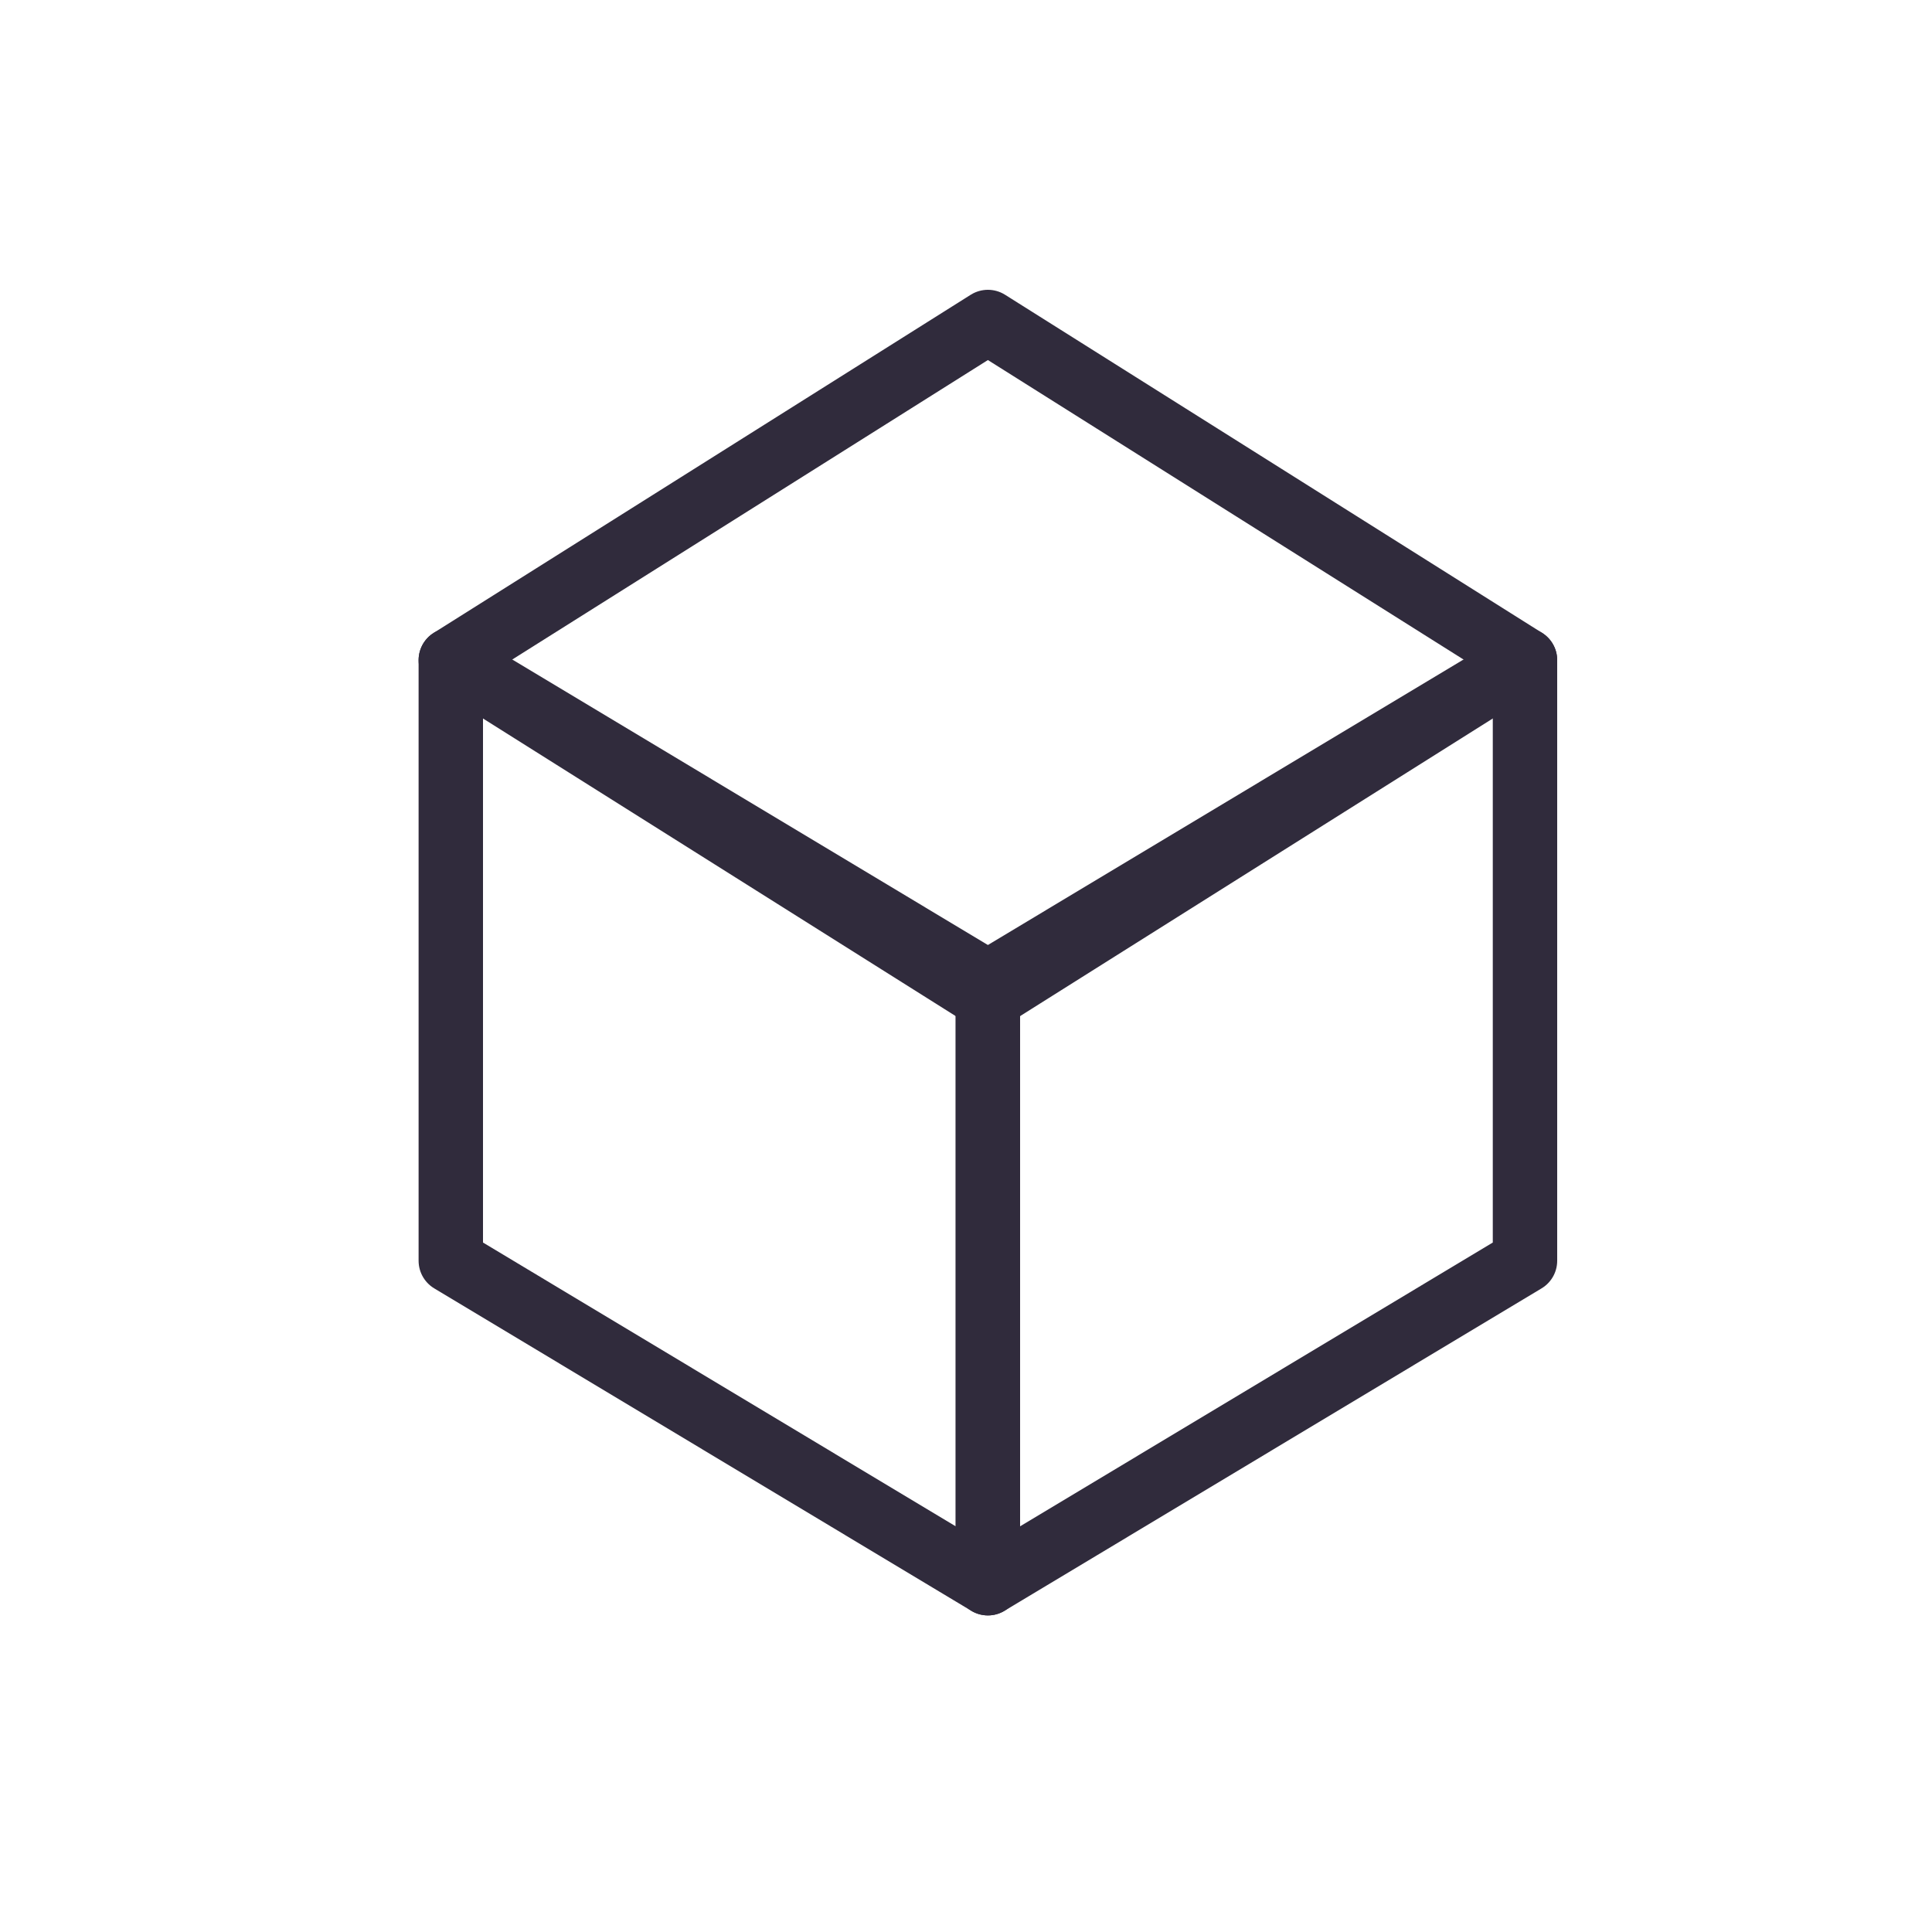 <?xml version="1.0" encoding="UTF-8"?>
<svg width="30px" height="30px" viewBox="0 0 30 30" version="1.1" xmlns="http://www.w3.org/2000/svg" xmlns:xlink="http://www.w3.org/1999/xlink">
    <!-- Generator: Sketch 60 (88103) - https://sketch.com -->
    <title>icon/blocks</title>
    <desc>Created with Sketch.</desc>
    <g id="icon/blocks" stroke="none" stroke-width="1" fill="none" fill-rule="evenodd" stroke-linejoin="round">
        <g id="编组-8" transform="translate(7, 5)" stroke="#302B3C">
            <polygon id="矩形" stroke-linecap="round" transform="translate(12.51, 12.417) scale(-1, 1) translate(-12.51, -12.417) " points="8.34 5.251 16.68 10.257 16.68 19.584 8.34 14.577"></polygon>
            <polygon id="矩形" stroke-linecap="round" points="-3.41319449e-13 5.251 8.34 10.257 8.34 19.584 0 14.577"></polygon>
            <polygon id="矩形" points="8.34 -5.5067062e-14 16.68 5.251 8.34 10.502 2.16715534e-13 5.251"></polygon>
        </g>
    </g>
</svg>